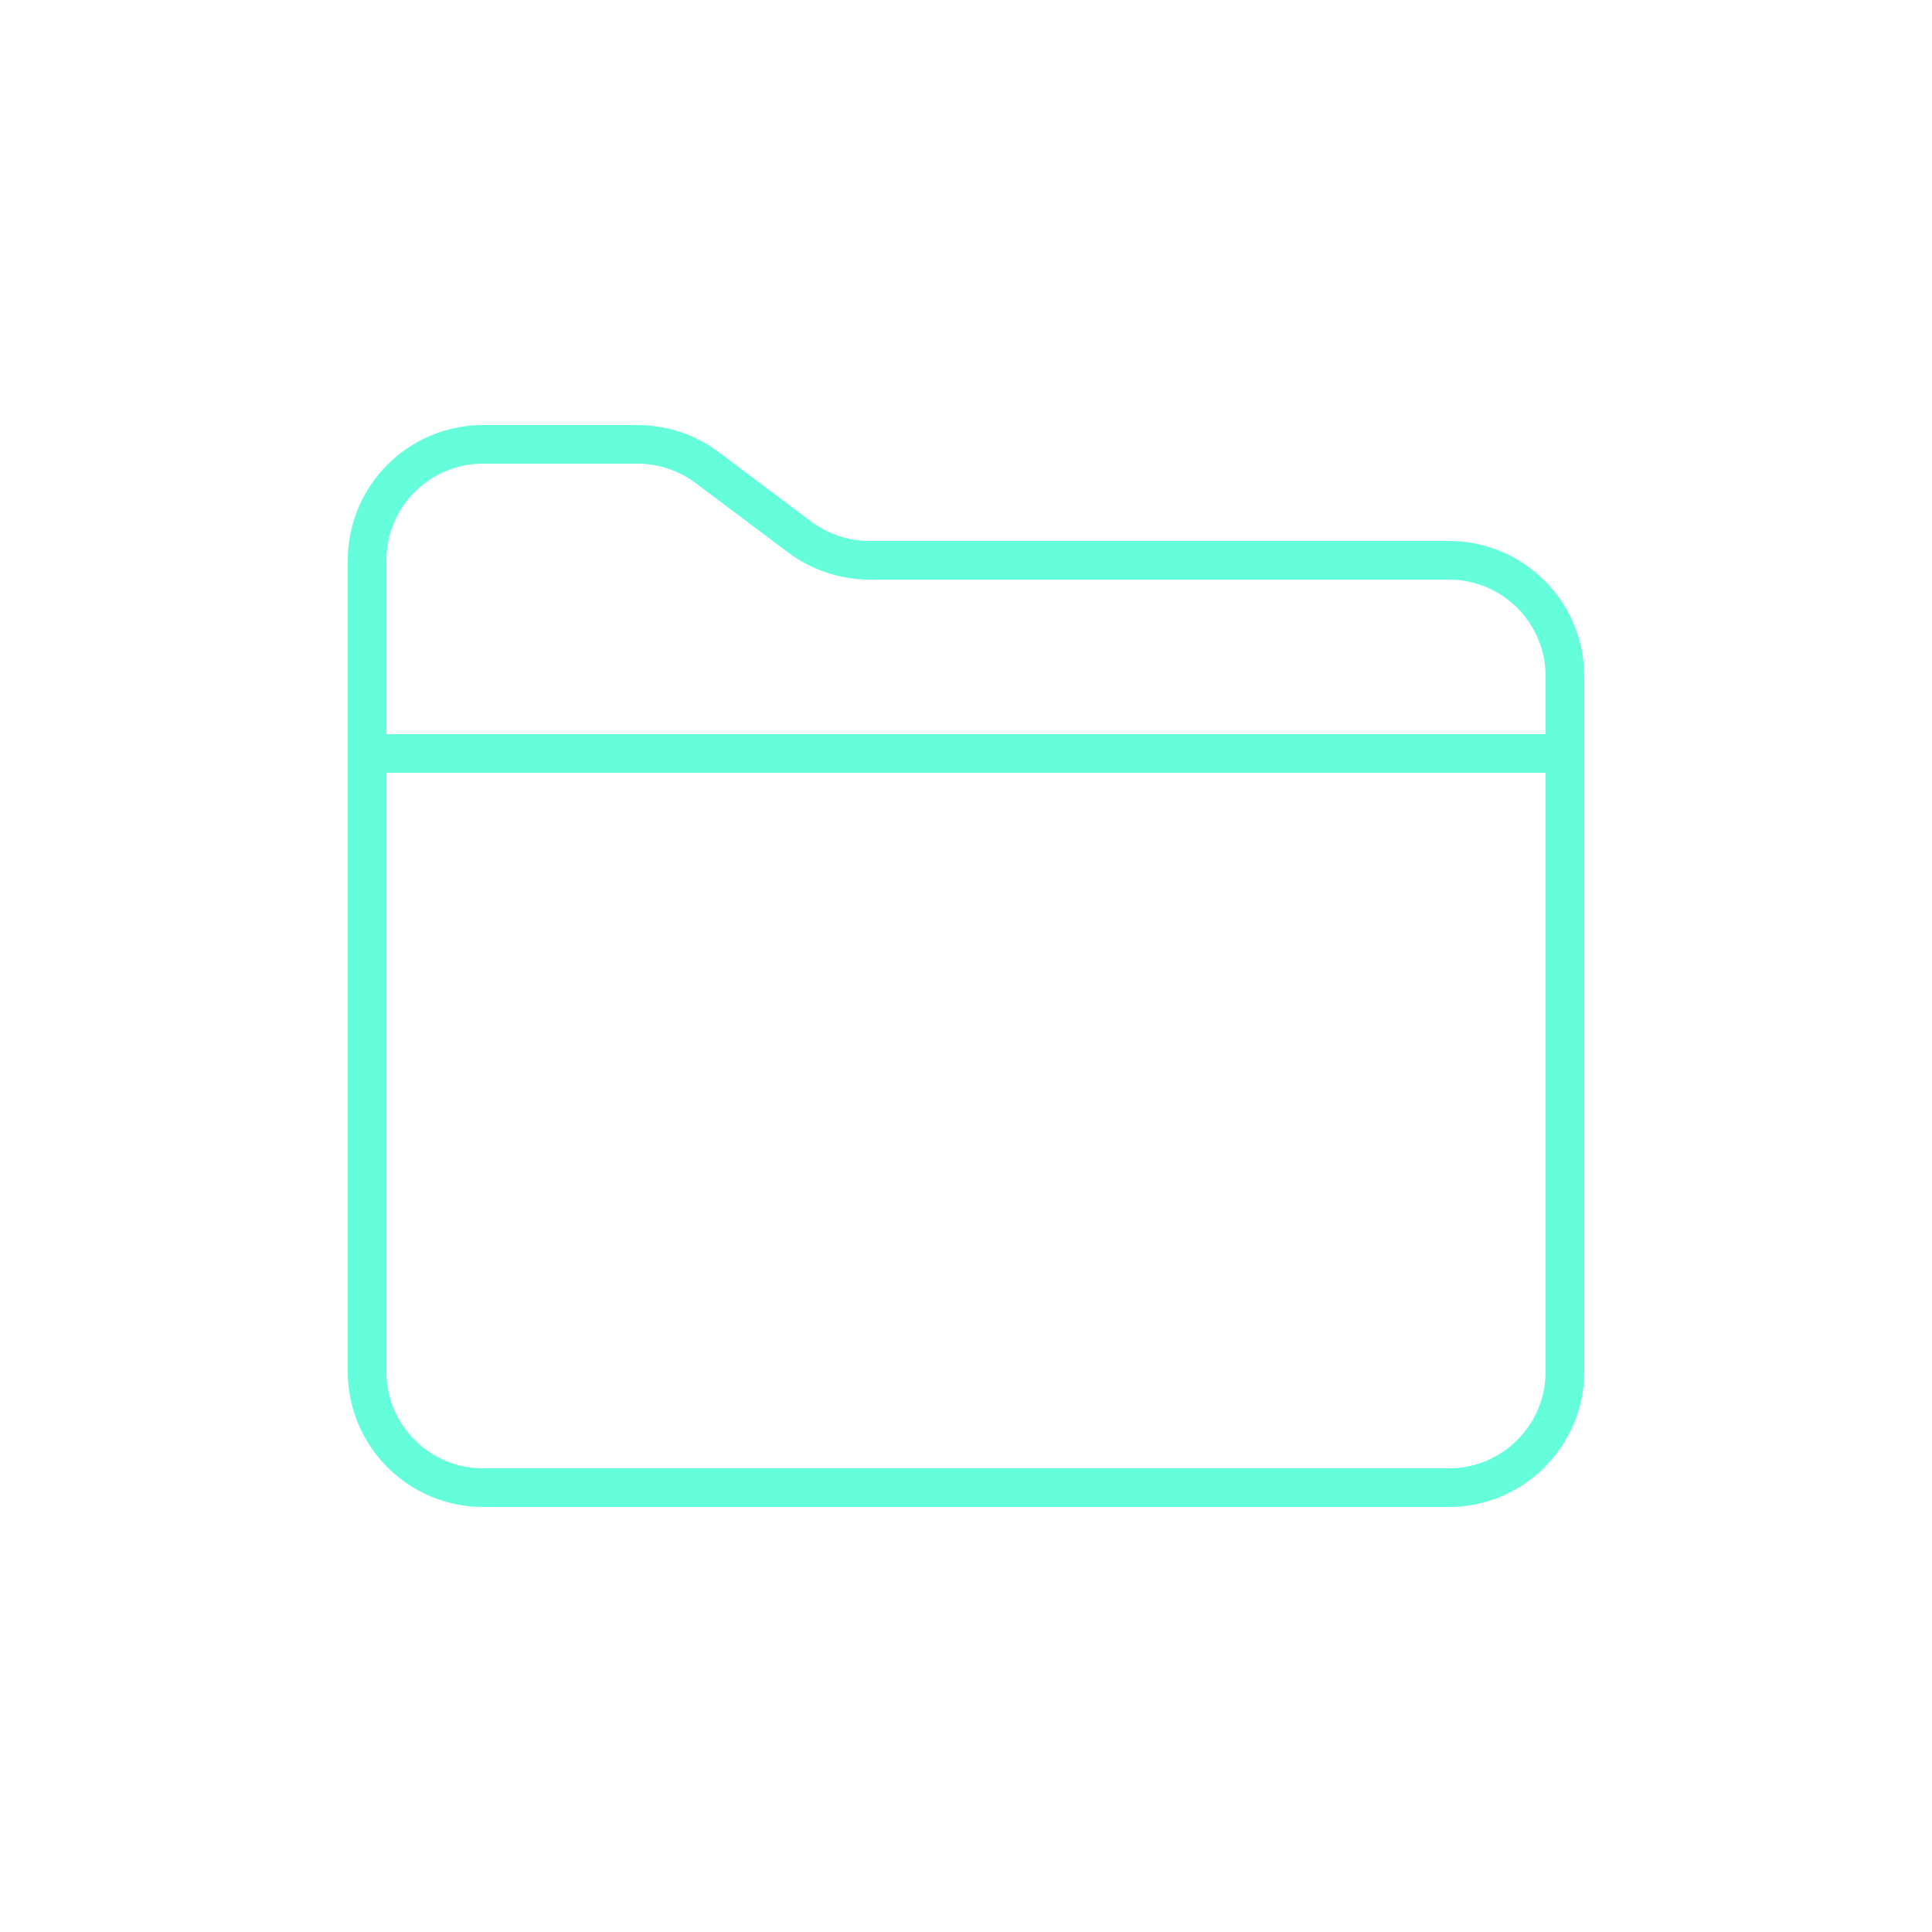 <svg xmlns="http://www.w3.org/2000/svg" xmlns:xlink="http://www.w3.org/1999/xlink" viewBox="0,0,256,256" width="25px" height="25px" fill-rule="nonzero"><g fill="#64ffda" fill-rule="nonzero" stroke="none" stroke-width="1" stroke-linecap="butt" stroke-linejoin="miter" stroke-miterlimit="10" stroke-dasharray="" stroke-dashoffset="0" font-family="none" font-weight="none" font-size="none" text-anchor="none" style="mix-blend-mode: normal"><g transform="scale(5.12,5.12)"><path d="M12.5,11c-1.93,0 -3.5,1.57 -3.5,3.5v21c0,1.93 1.57,3.5 3.5,3.5h25c1.93,0 3.5,-1.57 3.5,-3.5v-18c0,-1.93 -1.57,-3.5 -3.5,-3.5h-15c-0.538,0 -1.071,-0.178 -1.5,-0.5l-2.4,-1.801c-0.601,-0.451 -1.347,-0.699 -2.1,-0.699zM12.5,12h4c0.538,0 1.07,0.178 1.5,0.5l2.4,1.801c0.601,0.451 1.347,0.699 2.1,0.699h15c1.378,0 2.5,1.122 2.5,2.5v1.5h-30v-4.5c0,-1.378 1.122,-2.5 2.5,-2.5zM10,20h30v15.5c0,1.378 -1.122,2.5 -2.5,2.5h-25c-1.378,0 -2.5,-1.122 -2.5,-2.5z"></path></g></g></svg>